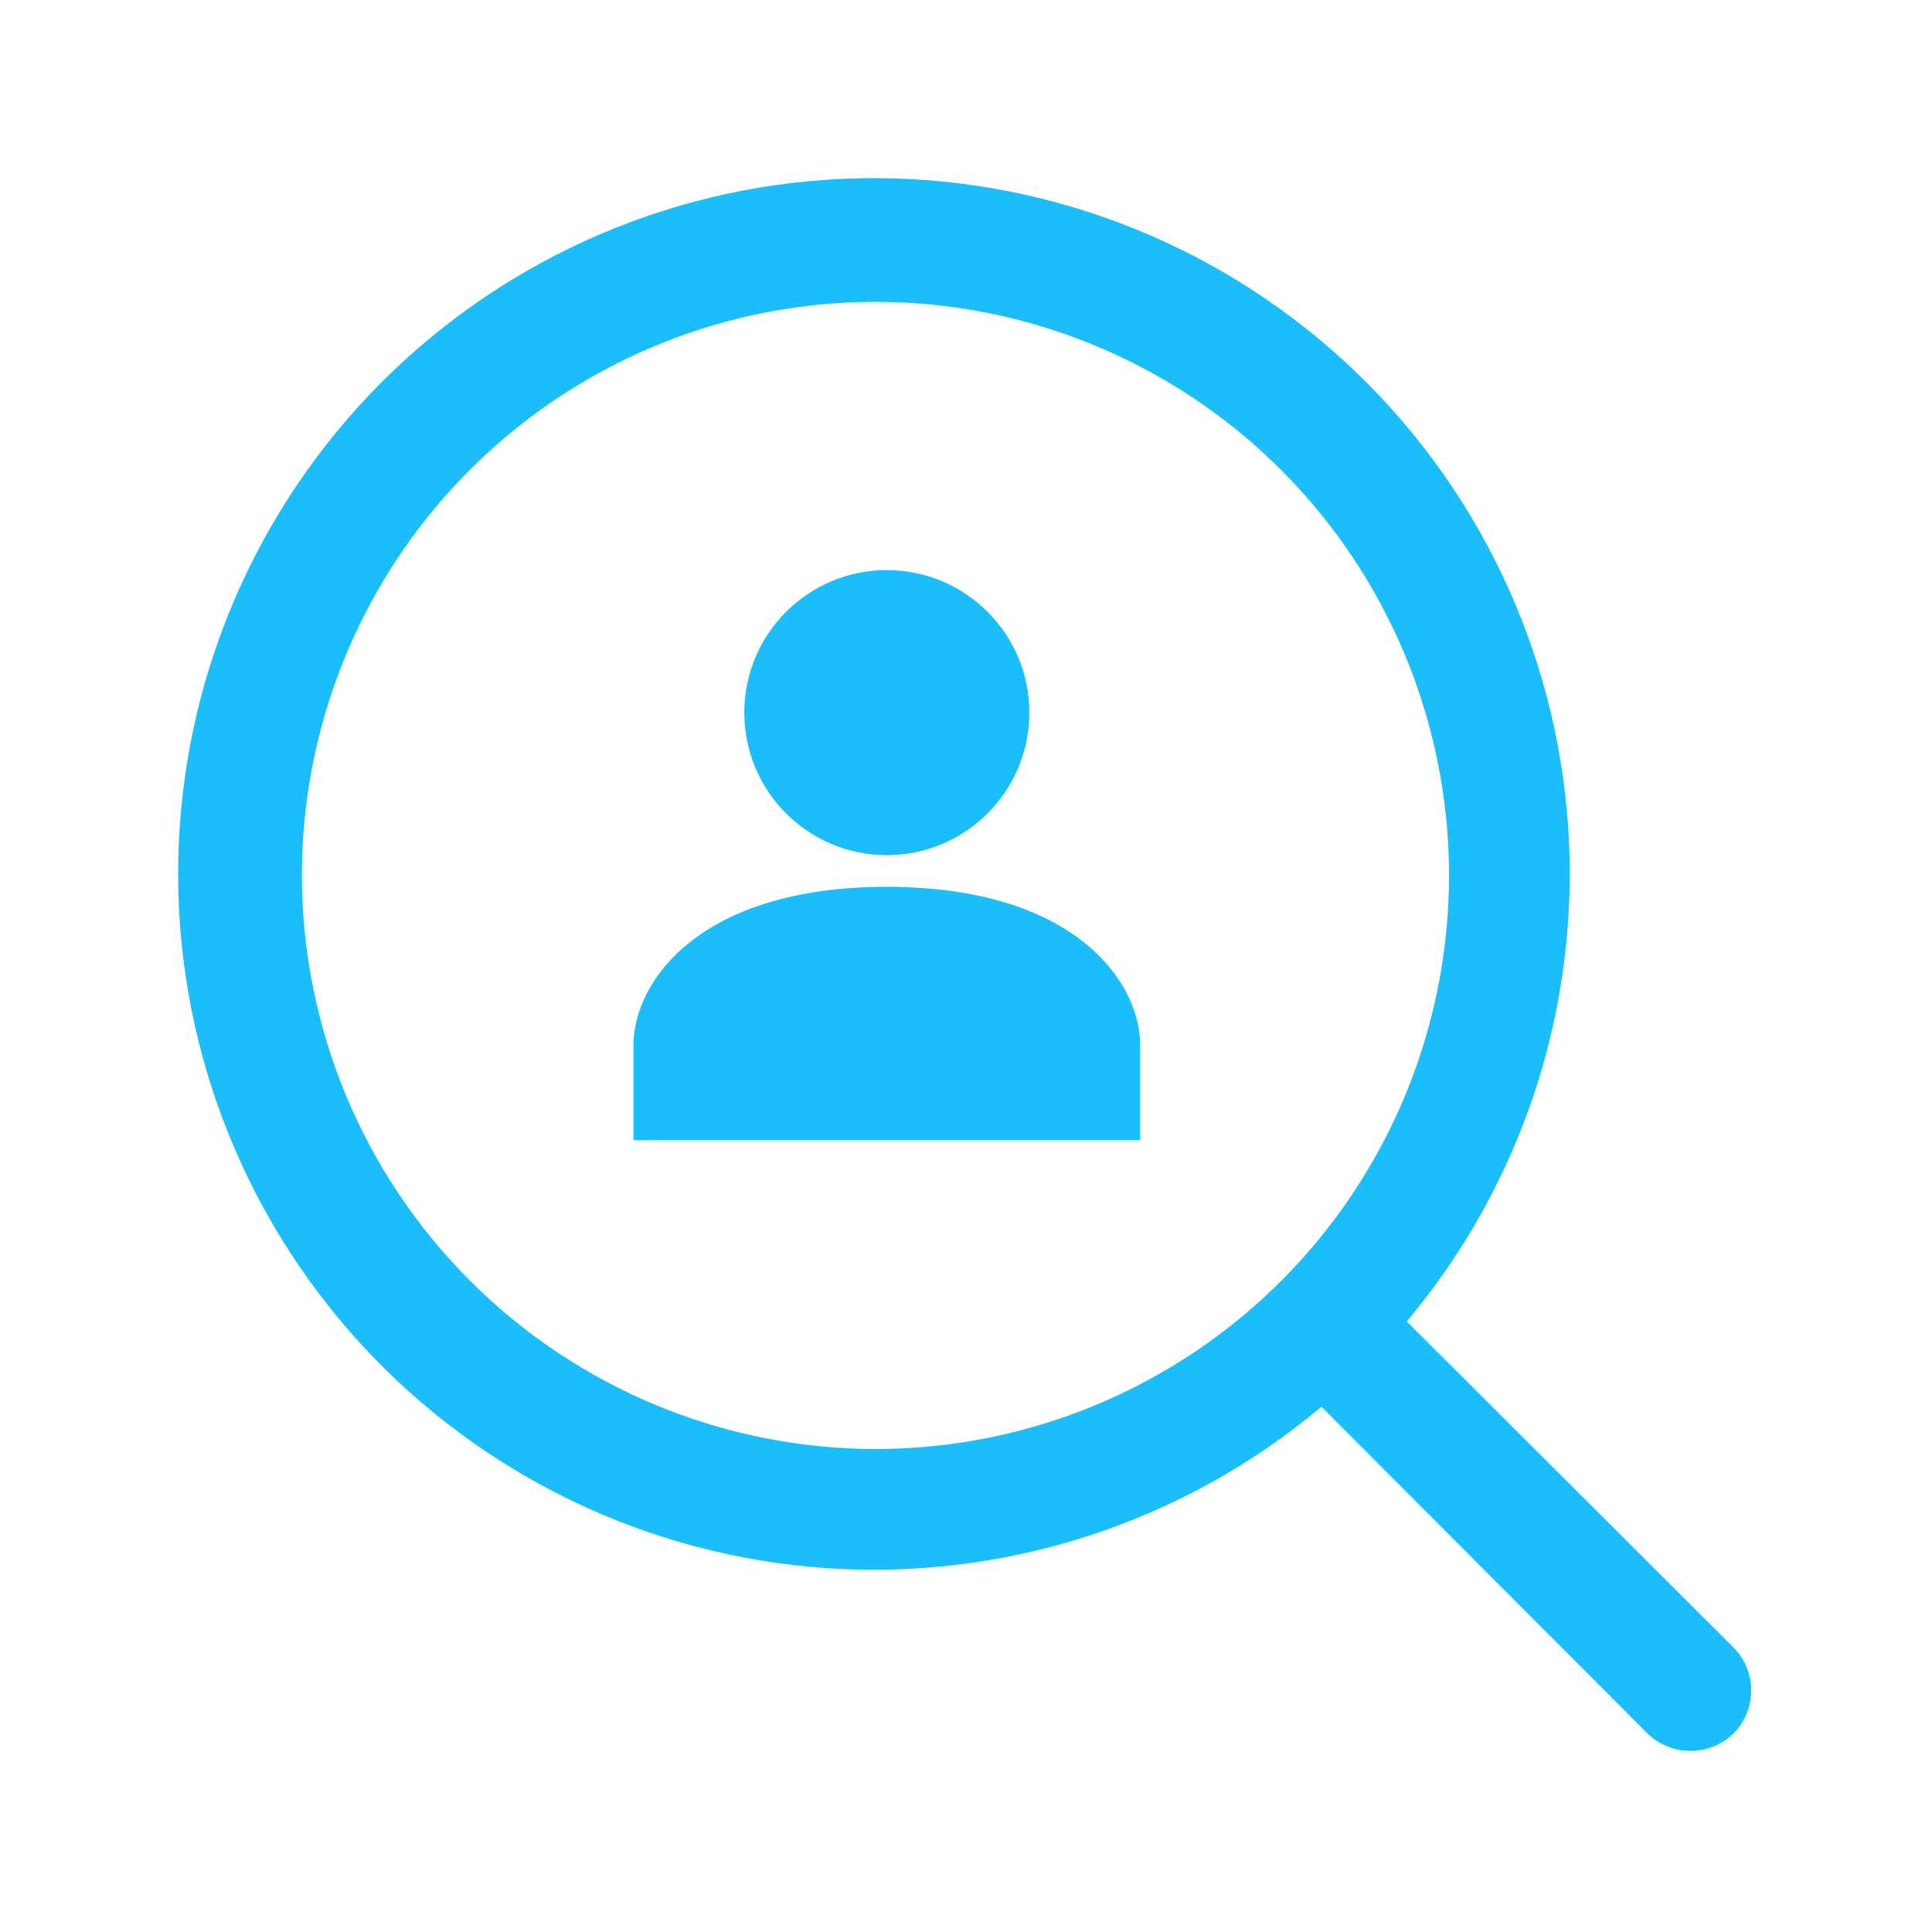 <svg width="61" height="61" viewBox="0 0 61 61" fill="none" xmlns="http://www.w3.org/2000/svg">
<path d="M28 28C22.08 28 20 31 20 33V36H36V33C36 31 33.92 28 28 28Z" fill="#19BEFA"/>
<path d="M28 27C30.485 27 32.5 24.985 32.5 22.5C32.5 20.015 30.485 18 28 18C25.515 18 23.5 20.015 23.5 22.5C23.5 24.985 25.515 27 28 27Z" fill="#19BEFA"/>
<path d="M54.733 52.017L44.416 41.723C48.057 37.388 49.884 31.814 49.516 26.164C49.148 20.515 46.613 15.225 42.44 11.399C38.266 7.573 32.777 5.506 27.116 5.629C21.456 5.751 16.062 8.055 12.058 12.058C8.055 16.062 5.752 21.456 5.629 27.116C5.506 32.777 7.573 38.266 11.399 42.439C15.225 46.613 20.515 49.148 26.164 49.516C31.814 49.884 37.388 48.057 41.723 44.416L52.017 54.733C52.381 55.086 52.868 55.282 53.375 55.282C53.882 55.282 54.369 55.086 54.733 54.733C55.091 54.372 55.292 53.884 55.292 53.375C55.292 52.866 55.091 52.378 54.733 52.017ZM9.531 27.641C9.531 24.059 10.593 20.558 12.583 17.58C14.573 14.601 17.401 12.28 20.711 10.91C24.02 9.539 27.661 9.18 31.174 9.879C34.687 10.578 37.913 12.303 40.446 14.835C42.979 17.368 44.703 20.595 45.402 24.108C46.101 27.62 45.742 31.262 44.372 34.571C43.001 37.88 40.68 40.708 37.702 42.698C34.724 44.688 31.222 45.75 27.641 45.75C22.84 45.744 18.237 43.834 14.842 40.439C11.448 37.044 9.538 32.442 9.531 27.641Z" fill="#19BEFA"/>
</svg>
